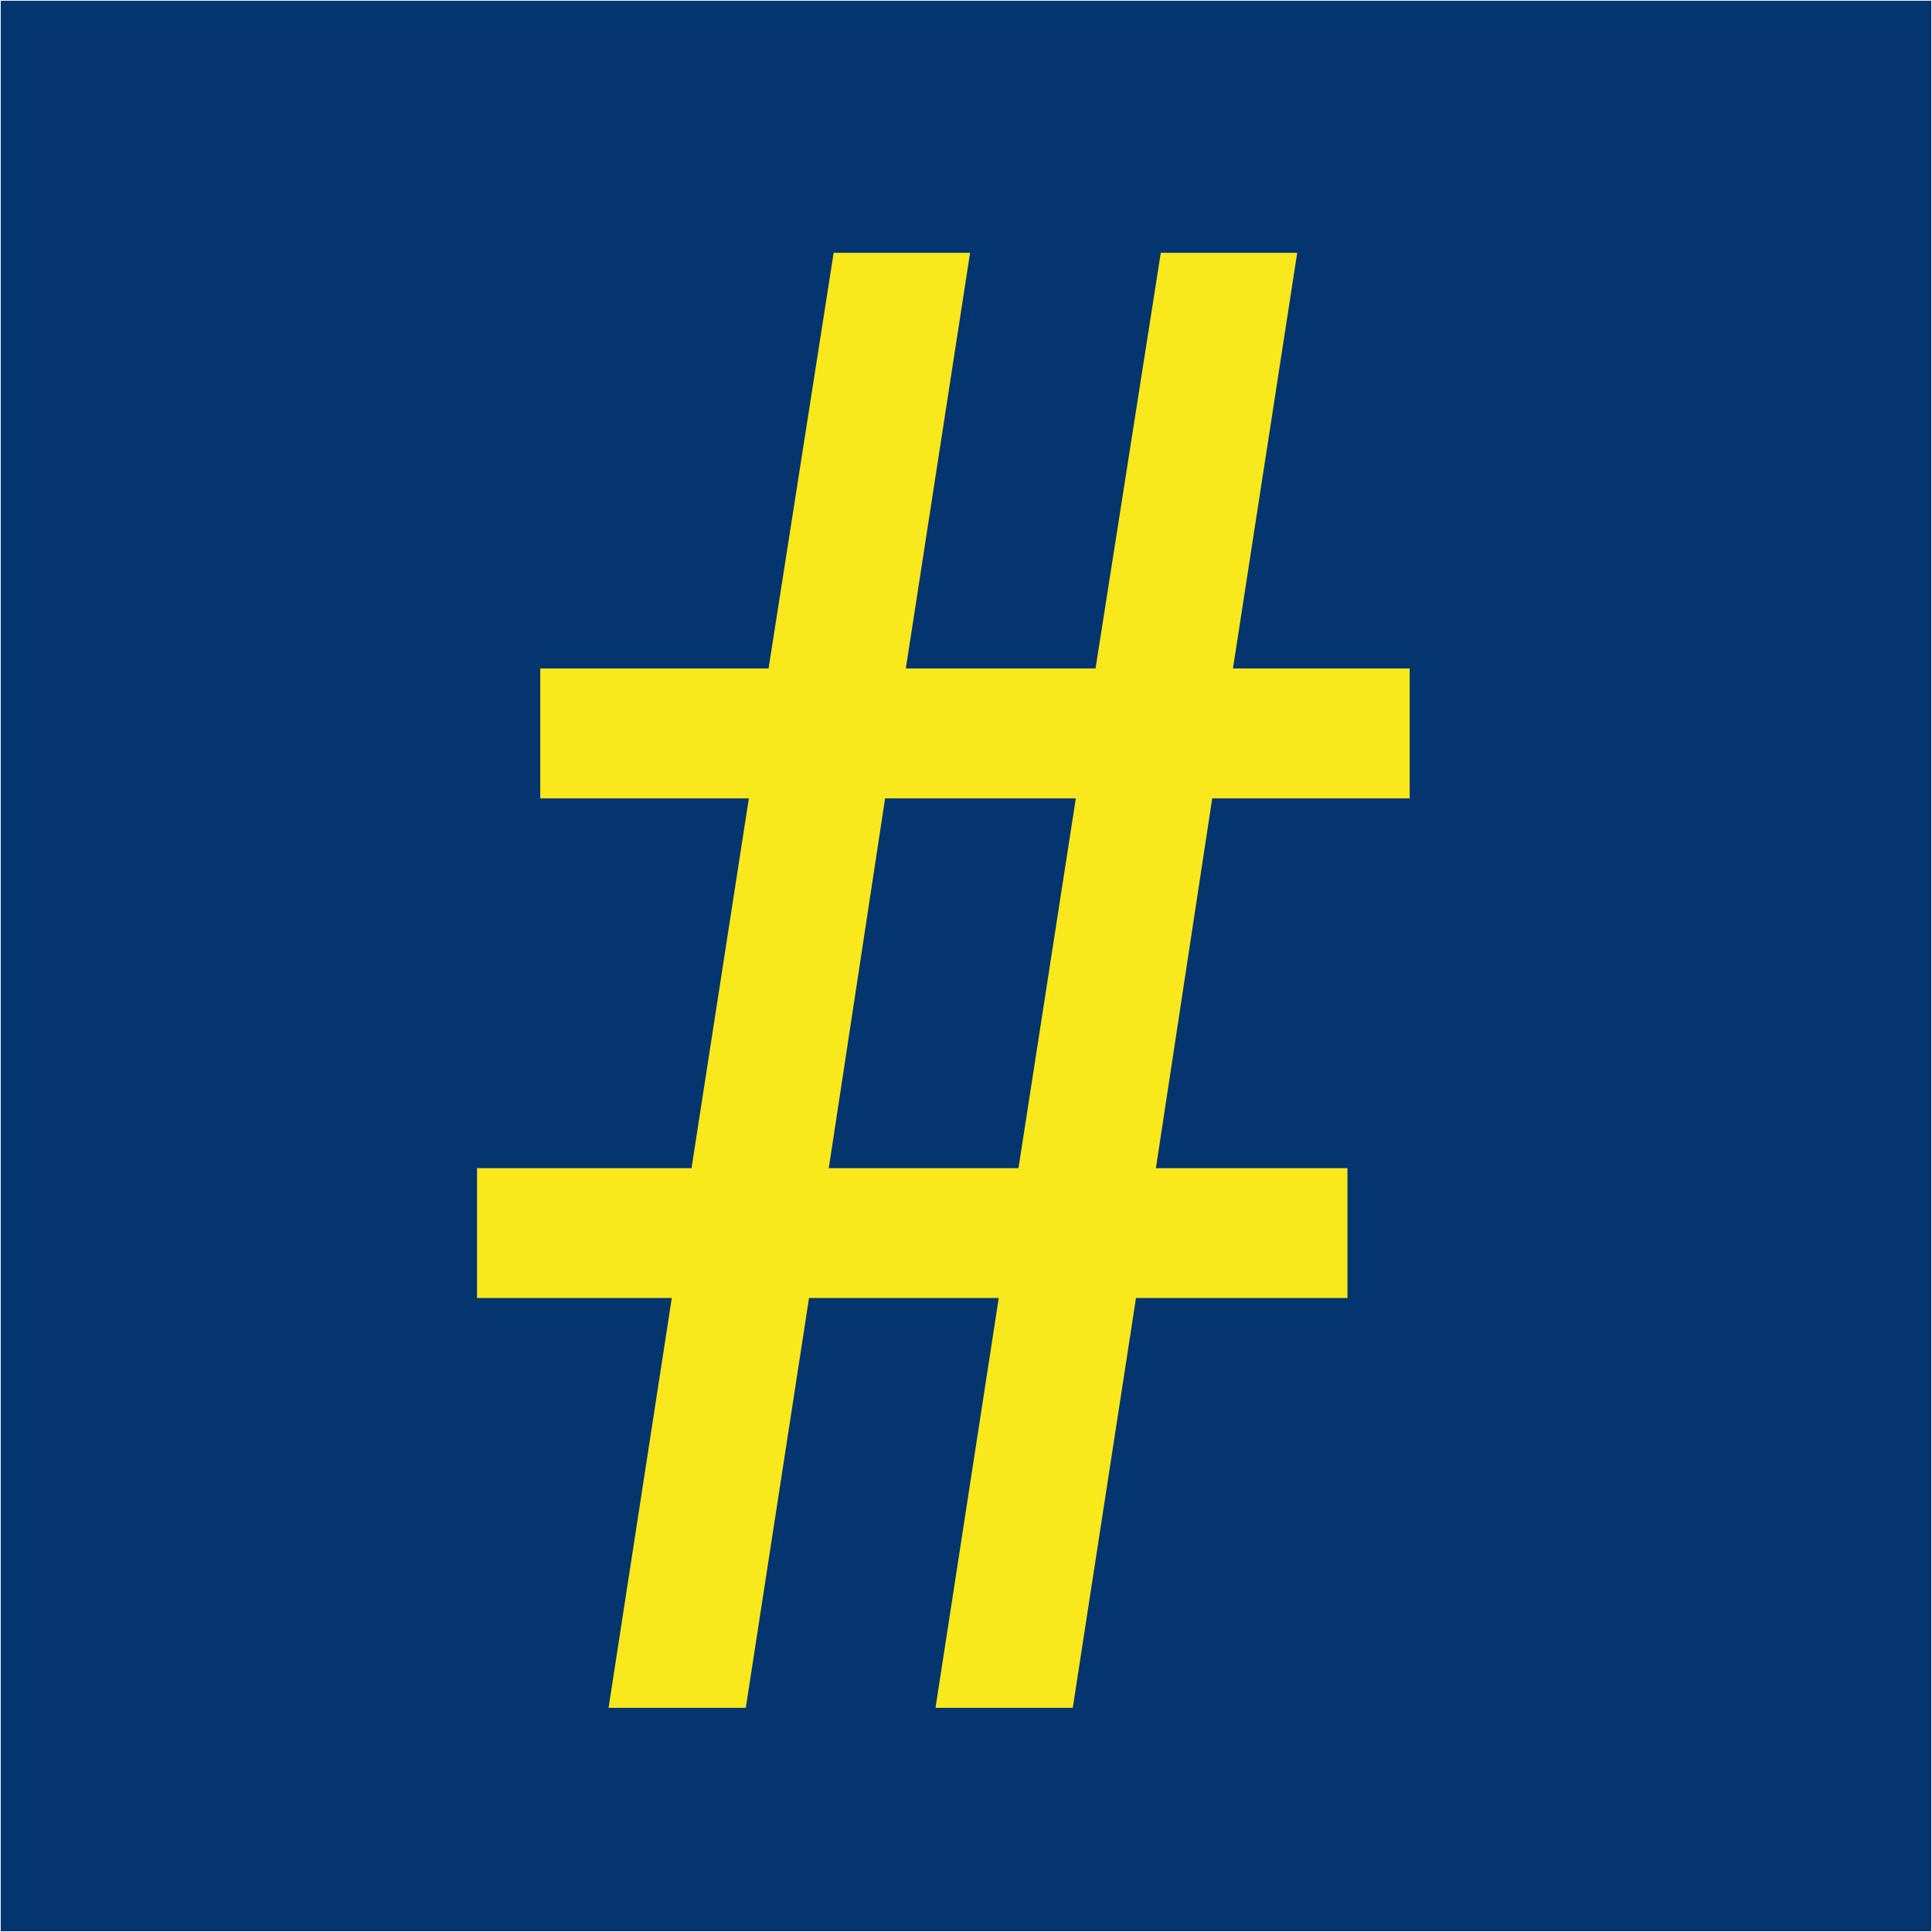 <?xml version="1.0" encoding="UTF-8" standalone="no"?>
<svg width="152px" height="152px" viewBox="0 0 152 152" version="1.1" xmlns="http://www.w3.org/2000/svg" xmlns:xlink="http://www.w3.org/1999/xlink" xmlns:sketch="http://www.bohemiancoding.com/sketch/ns">
    <!-- Generator: Sketch 3.3 (11970) - http://www.bohemiancoding.com/sketch -->
    <title>khmarka-icon</title>
    <desc>Created with Sketch.</desc>
    <defs></defs>
    <g id="Page-2" stroke="none" stroke-width="1" fill="none" fill-rule="evenodd" sketch:type="MSPage">
        <g id="khmarka-icon" sketch:type="MSLayerGroup">
            <rect id="Rectangle-1" fill="#05356E" sketch:type="MSShapeGroup" x="0.058" y="0.058" width="151.883" height="151.883"></rect>
            <path d="M78.576,102.118 L63.651,102.118 L58.676,134.362 L47.878,134.362 L52.853,102.118 L37.53,102.118 L37.53,91.906 L54.405,91.906 L58.915,62.816 L42.505,62.816 L42.505,52.591 L60.467,52.591 L65.588,19.891 L76.321,19.891 L71.266,52.591 L86.191,52.591 L91.325,19.891 L102.058,19.891 L97.003,52.591 L110.906,52.591 L110.906,62.816 L95.371,62.816 L90.94,91.906 L106.011,91.906 L106.011,102.118 L89.375,102.118 L84.4,134.362 L73.601,134.362 L78.576,102.118 L78.576,102.118 Z M65.204,91.906 L80.128,91.906 L84.639,62.816 L69.635,62.816 L65.204,91.906 L65.204,91.906 Z" id="Fill-1" fill="#F8E81C" sketch:type="MSShapeGroup"></path>
        </g>
    </g>
</svg>